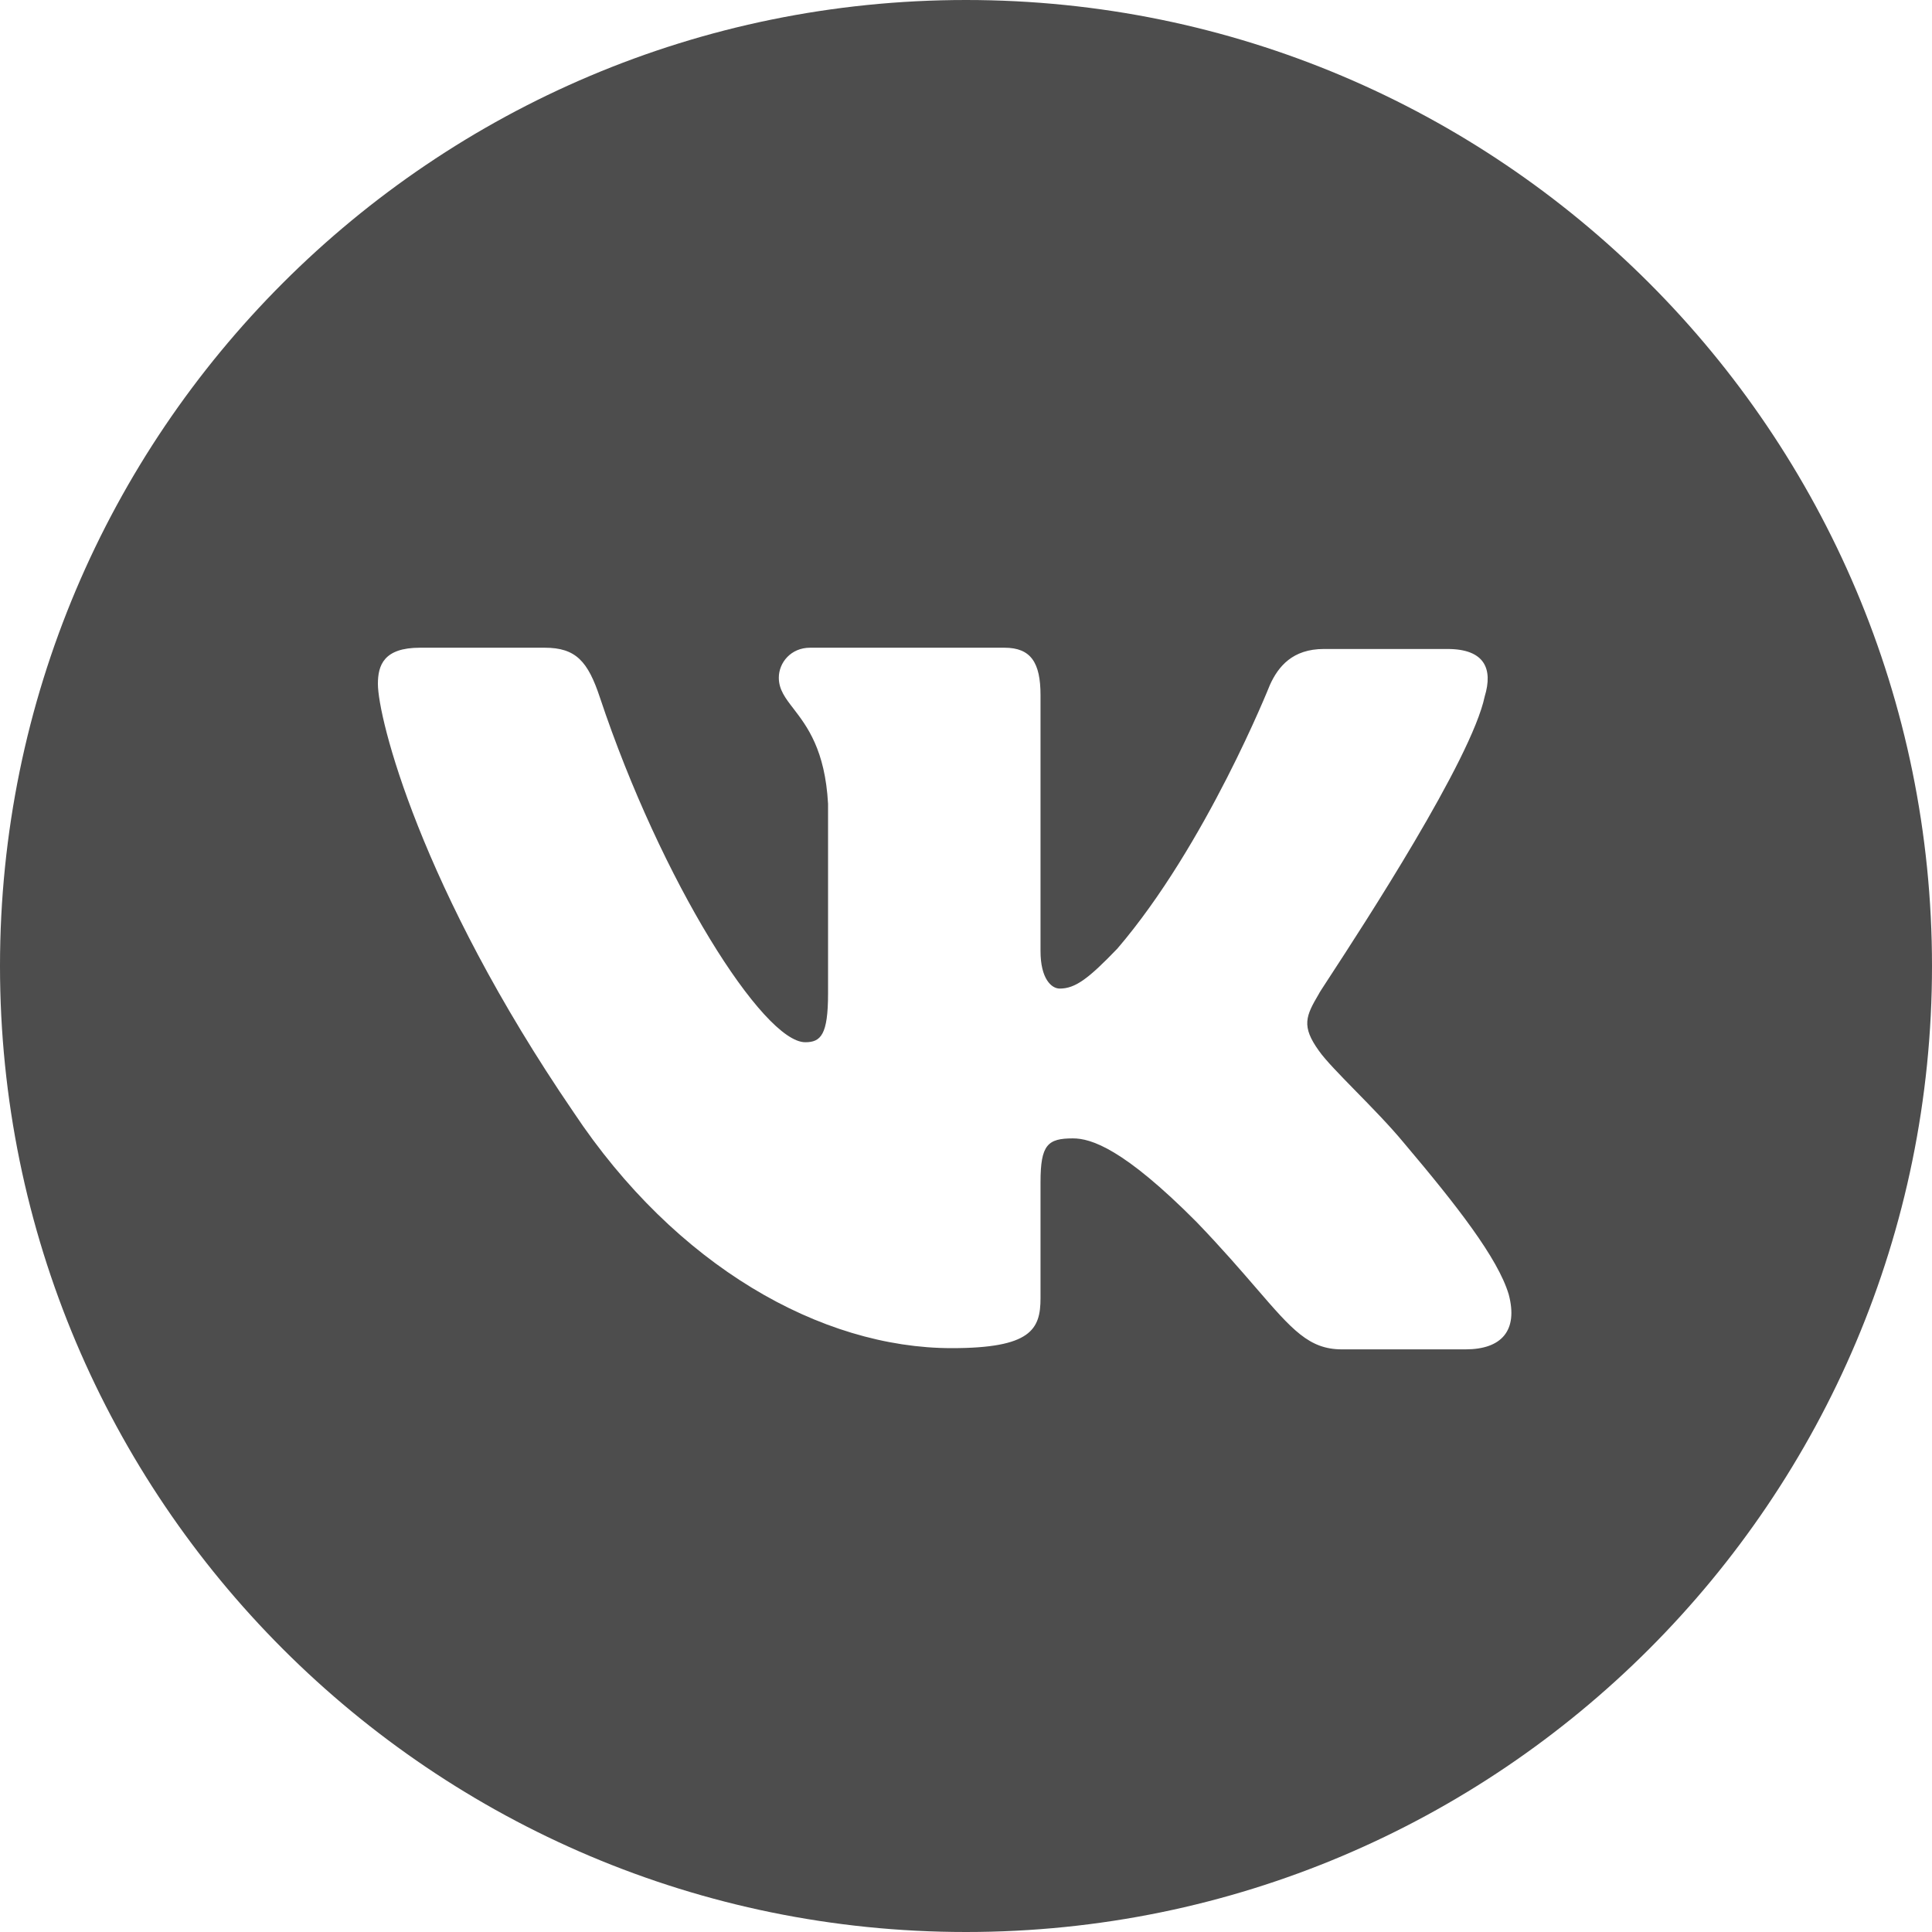 <svg width="35" height="35" viewBox="0 0 35 35" fill="none" xmlns="http://www.w3.org/2000/svg">
<path fill-rule="evenodd" clip-rule="evenodd" d="M17.5 0C7.835 0 0 7.835 0 17.5C0 27.165 7.835 35 17.5 35C27.165 35 35 27.165 35 17.5C35 7.835 27.165 0 17.5 0ZM26.223 11.757C26.897 11.757 27.049 12.118 26.897 12.616C26.659 13.756 24.686 16.782 24.075 17.718C23.959 17.896 23.892 17.999 23.896 17.999C23.656 18.406 23.569 18.587 23.896 19.04C24.014 19.207 24.264 19.462 24.549 19.754C24.843 20.054 25.175 20.392 25.44 20.713C26.396 21.844 27.136 22.794 27.332 23.45C27.506 24.106 27.201 24.445 26.549 24.445H24.309C23.715 24.445 23.409 24.091 22.757 23.335C22.477 23.011 22.134 22.613 21.677 22.138C20.351 20.804 19.764 20.623 19.437 20.623C18.981 20.623 18.85 20.736 18.85 21.415V23.518C18.85 24.084 18.676 24.423 17.241 24.423C14.87 24.423 12.239 22.93 10.39 20.148C7.607 16.077 6.846 13.001 6.846 12.39C6.846 12.05 6.954 11.734 7.607 11.734H9.869C10.434 11.734 10.652 11.983 10.869 12.639C11.978 15.963 13.827 18.881 14.588 18.881C14.87 18.881 15.001 18.746 15.001 17.999V14.561C14.947 13.584 14.62 13.158 14.378 12.842C14.227 12.647 14.109 12.493 14.109 12.277C14.109 12.005 14.327 11.734 14.675 11.734H18.198C18.676 11.734 18.85 12.005 18.85 12.593V17.23C18.85 17.728 19.046 17.909 19.198 17.909C19.481 17.909 19.72 17.728 20.242 17.185C21.851 15.308 23.004 12.412 23.004 12.412C23.156 12.073 23.417 11.757 23.983 11.757H26.223Z" fill="#4D4D4D"/>
</svg>

